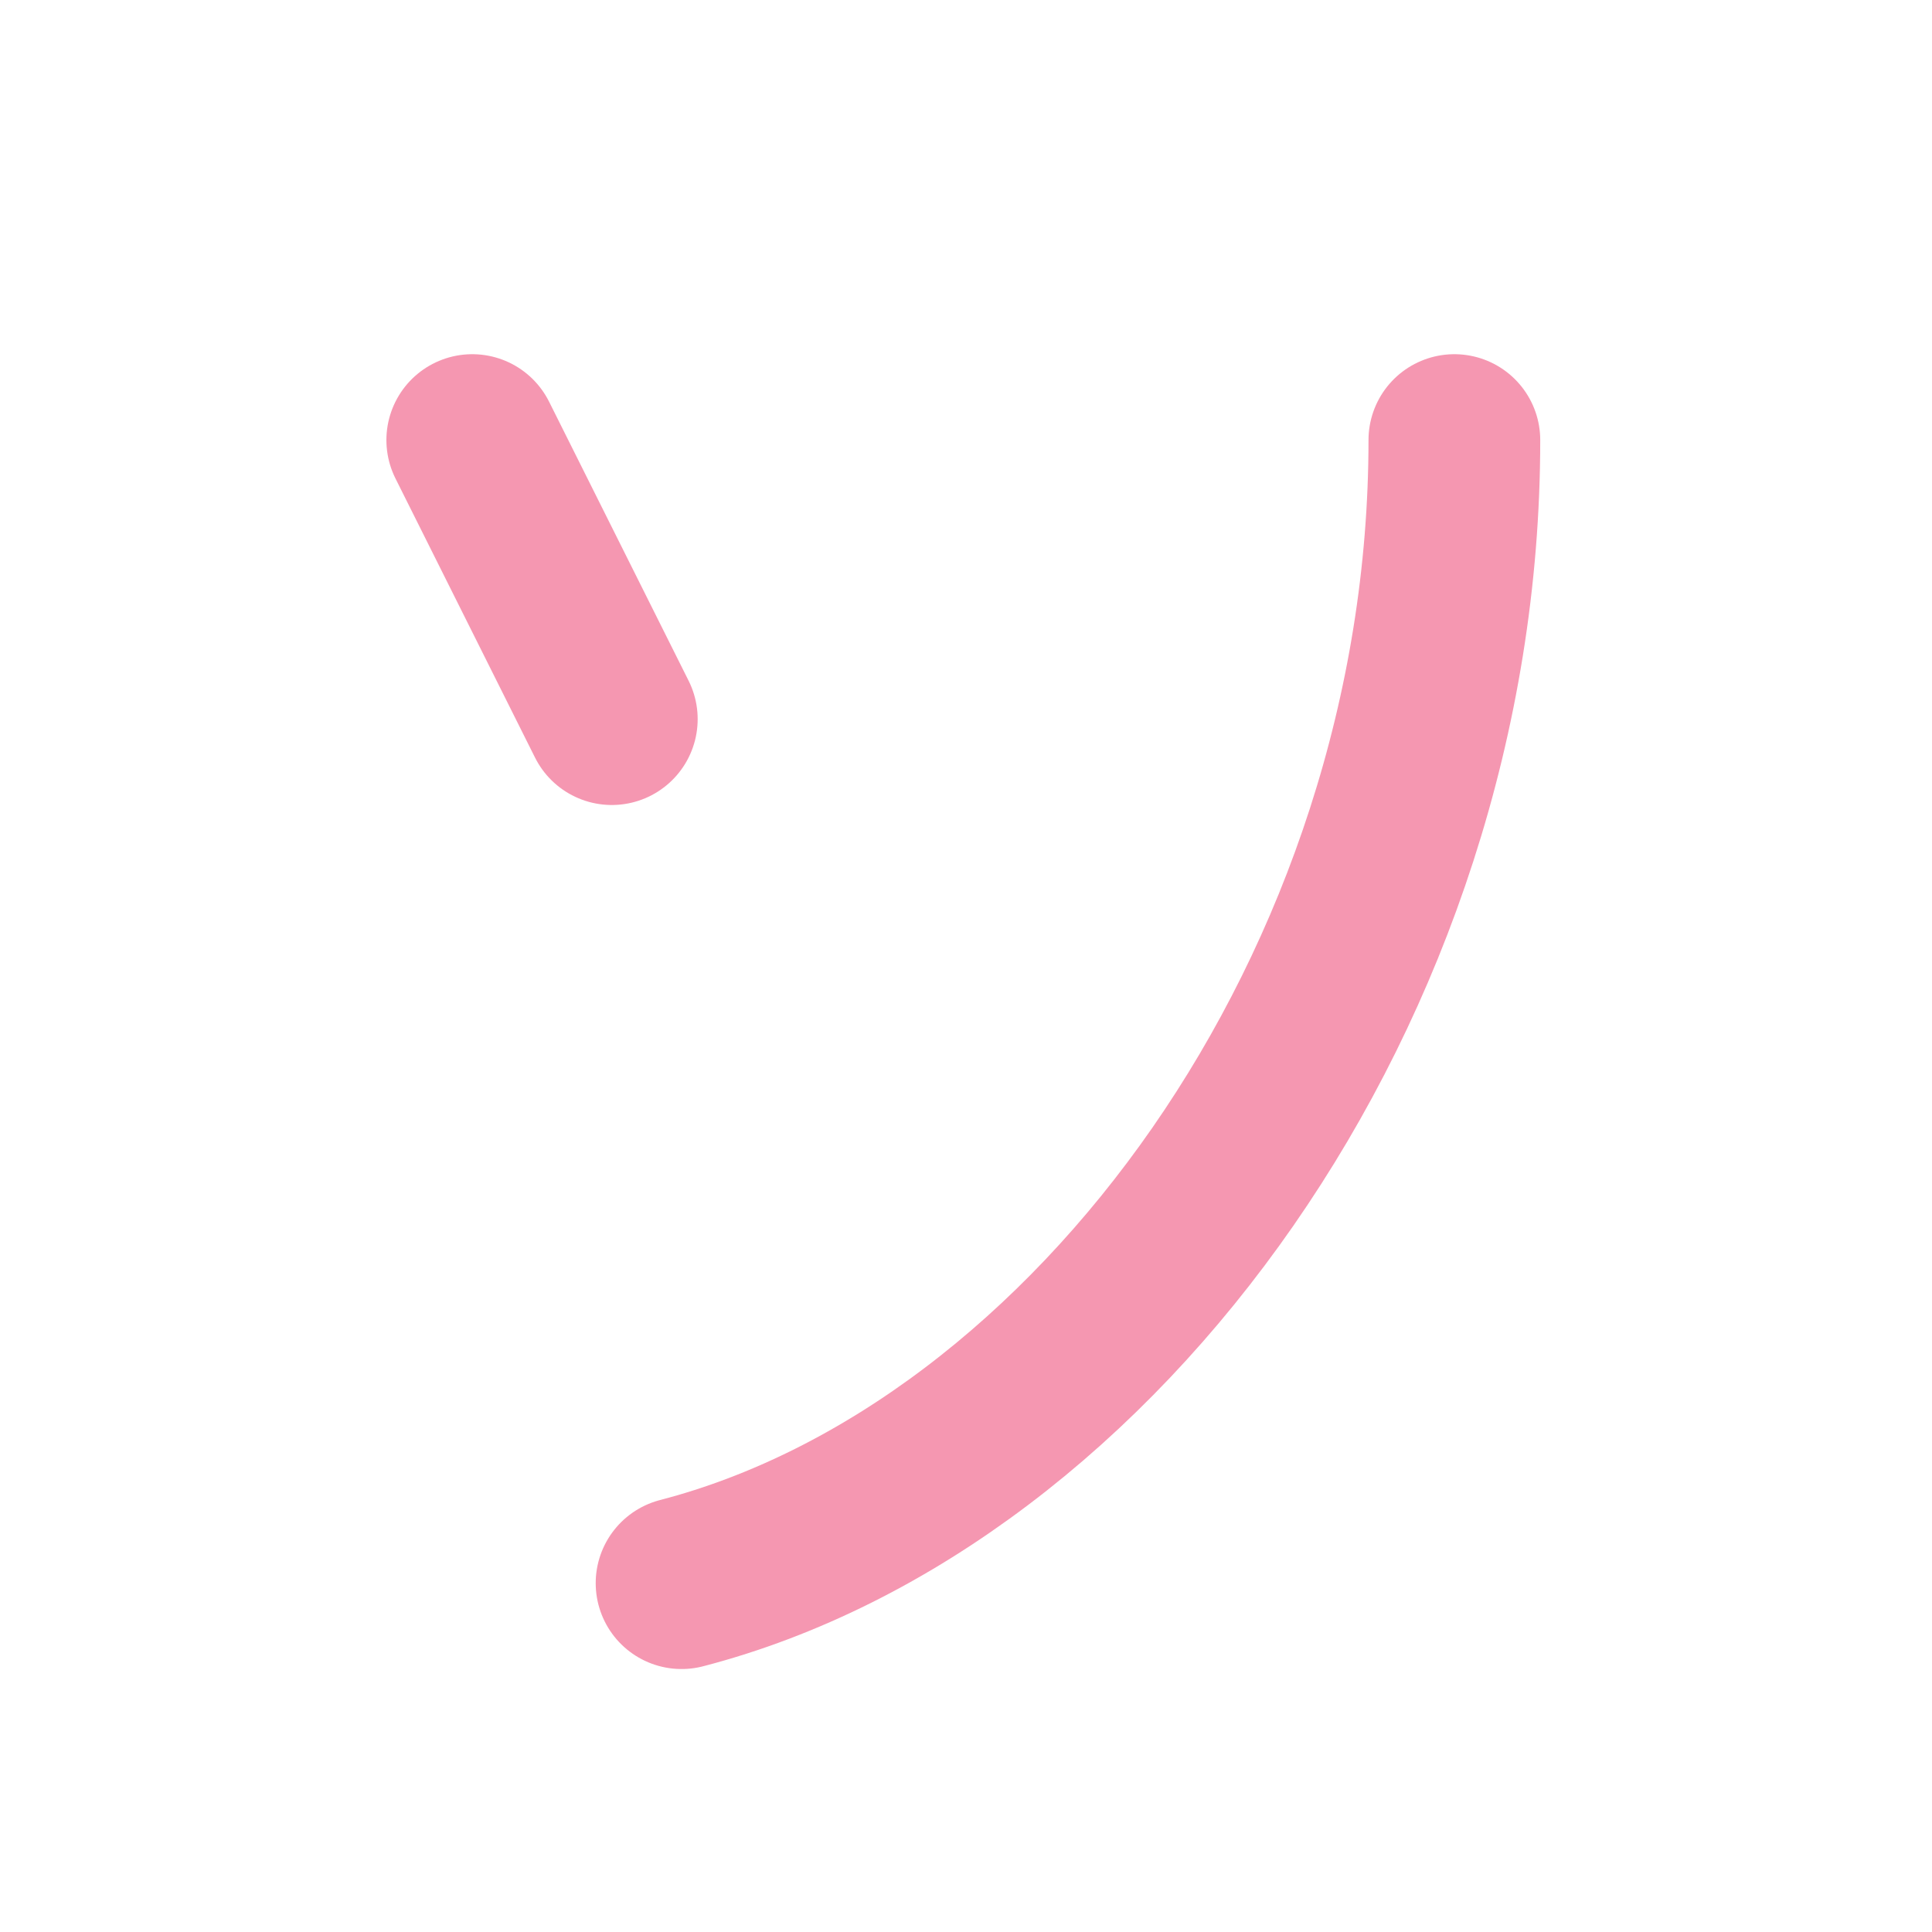 <?xml version="1.0" encoding="UTF-8" standalone="no"?>
<svg width="180px" height="180px" viewBox="0 0 180 180" version="1.1" xmlns="http://www.w3.org/2000/svg" xmlns:xlink="http://www.w3.org/1999/xlink">
    <!-- Generator: Sketch 3.8.1 (29687) - http://www.bohemiancoding.com/sketch -->
    <title>katakana_so</title>
    <desc>Created with Sketch.</desc>
    <defs></defs>
    <g id="Page-1" stroke="none" stroke-width="1" fill="none" fill-rule="evenodd" stroke-linecap="round" stroke-linejoin="round">
        <g id="katakana_so" stroke="#F597B1" stroke-width="16">
            <path d="M44,41 L57,67" id="Path-35"></path>
            <path d="M135.5,41 C135.5,92 102,137.5 63.5,147.5" id="Path-37"></path>
        </g>
    </g>
</svg>